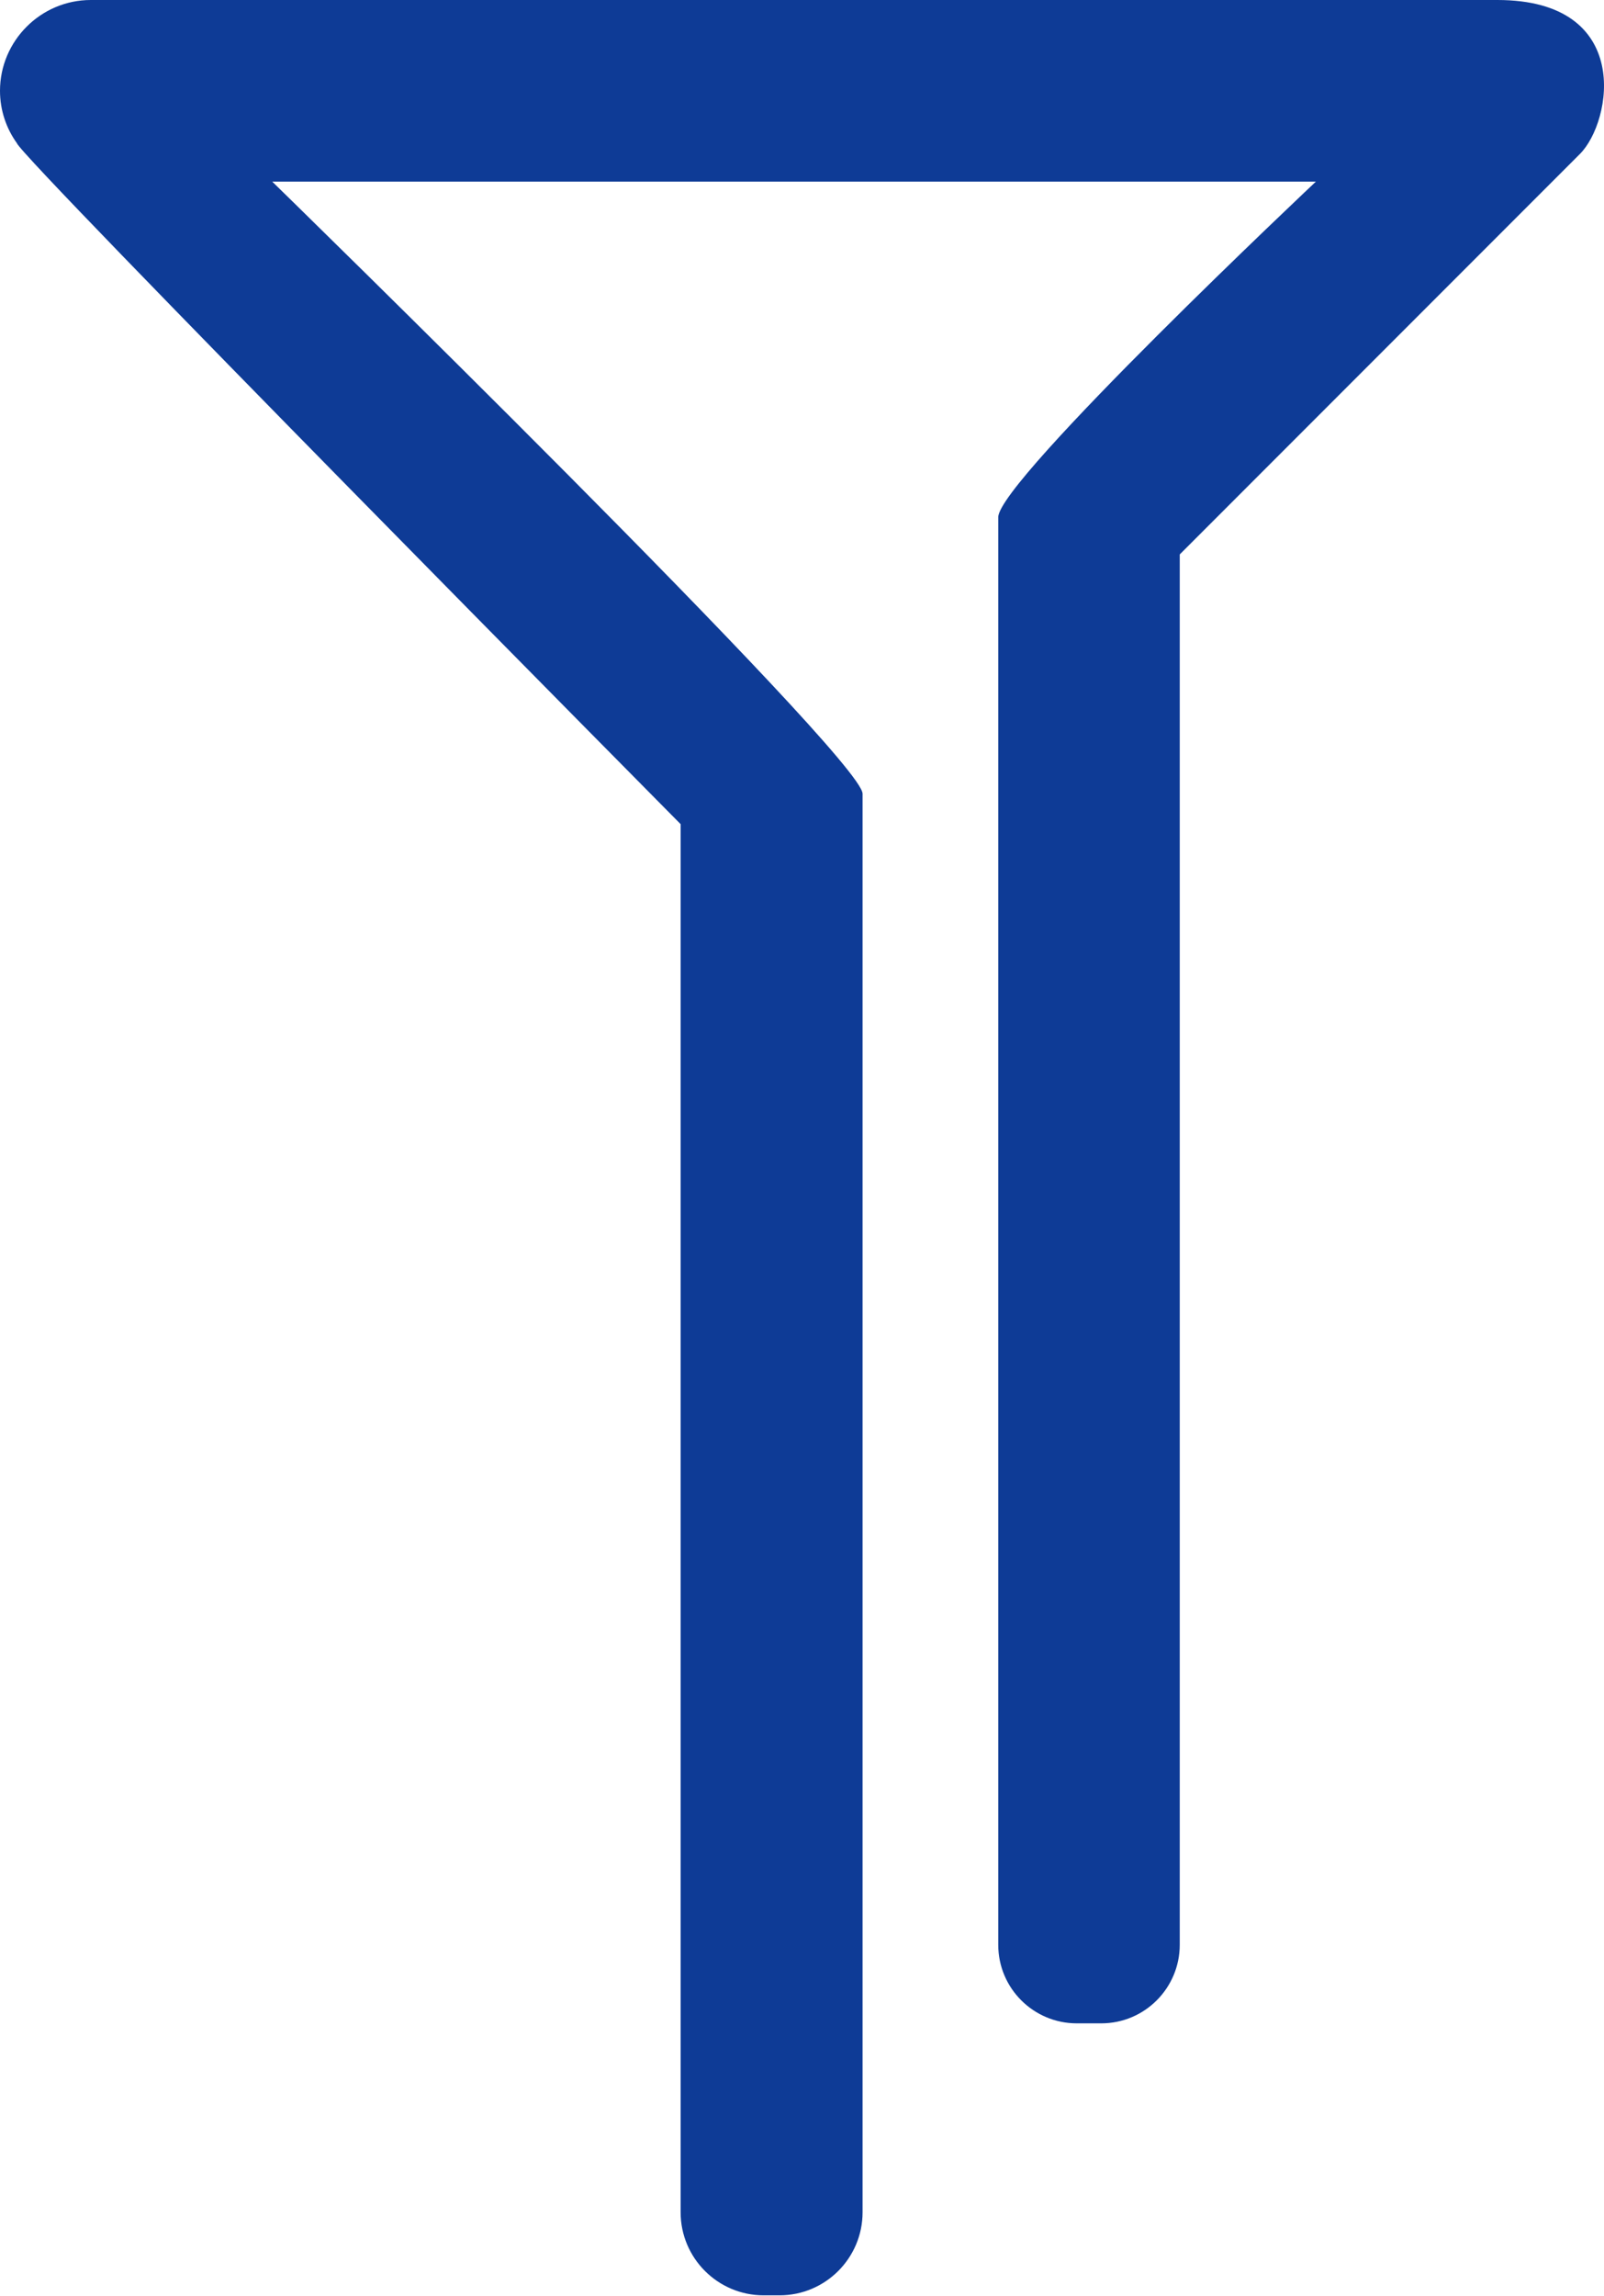 <?xml version="1.0" encoding="utf-8"?>
<!-- Generator: Adobe Illustrator 26.3.1, SVG Export Plug-In . SVG Version: 6.00 Build 0)  -->
<svg version="1.1" id="Camada_1" xmlns="http://www.w3.org/2000/svg" xmlns:xlink="http://www.w3.org/1999/xlink" x="0px" y="0px"
	 viewBox="0 0 35.35 50.56" enable-background="new 0 0 35.35 50.56" xml:space="preserve">
<path fill="#0E3B96" d="M33,0H2C0.9,0,0,0.9,0,2c0,0.43,0.14,0.83,0.37,1.15c0.08,0.31,14.63,15,14.63,15v30.57
	c0,1.01,0.82,1.83,1.83,1.83h0.35c1.01,0,1.83-0.82,1.83-1.83V17.48C19,16.68,6,4,6,4h23c0,0-7,6.59-7,7.39v31.44
	c0,0.96,0.78,1.73,1.73,1.73h0.54c0.96,0,1.73-0.78,1.73-1.73V12.21l8.82-8.82C35.53,2.68,36,0,33,0z"/>
</svg>
